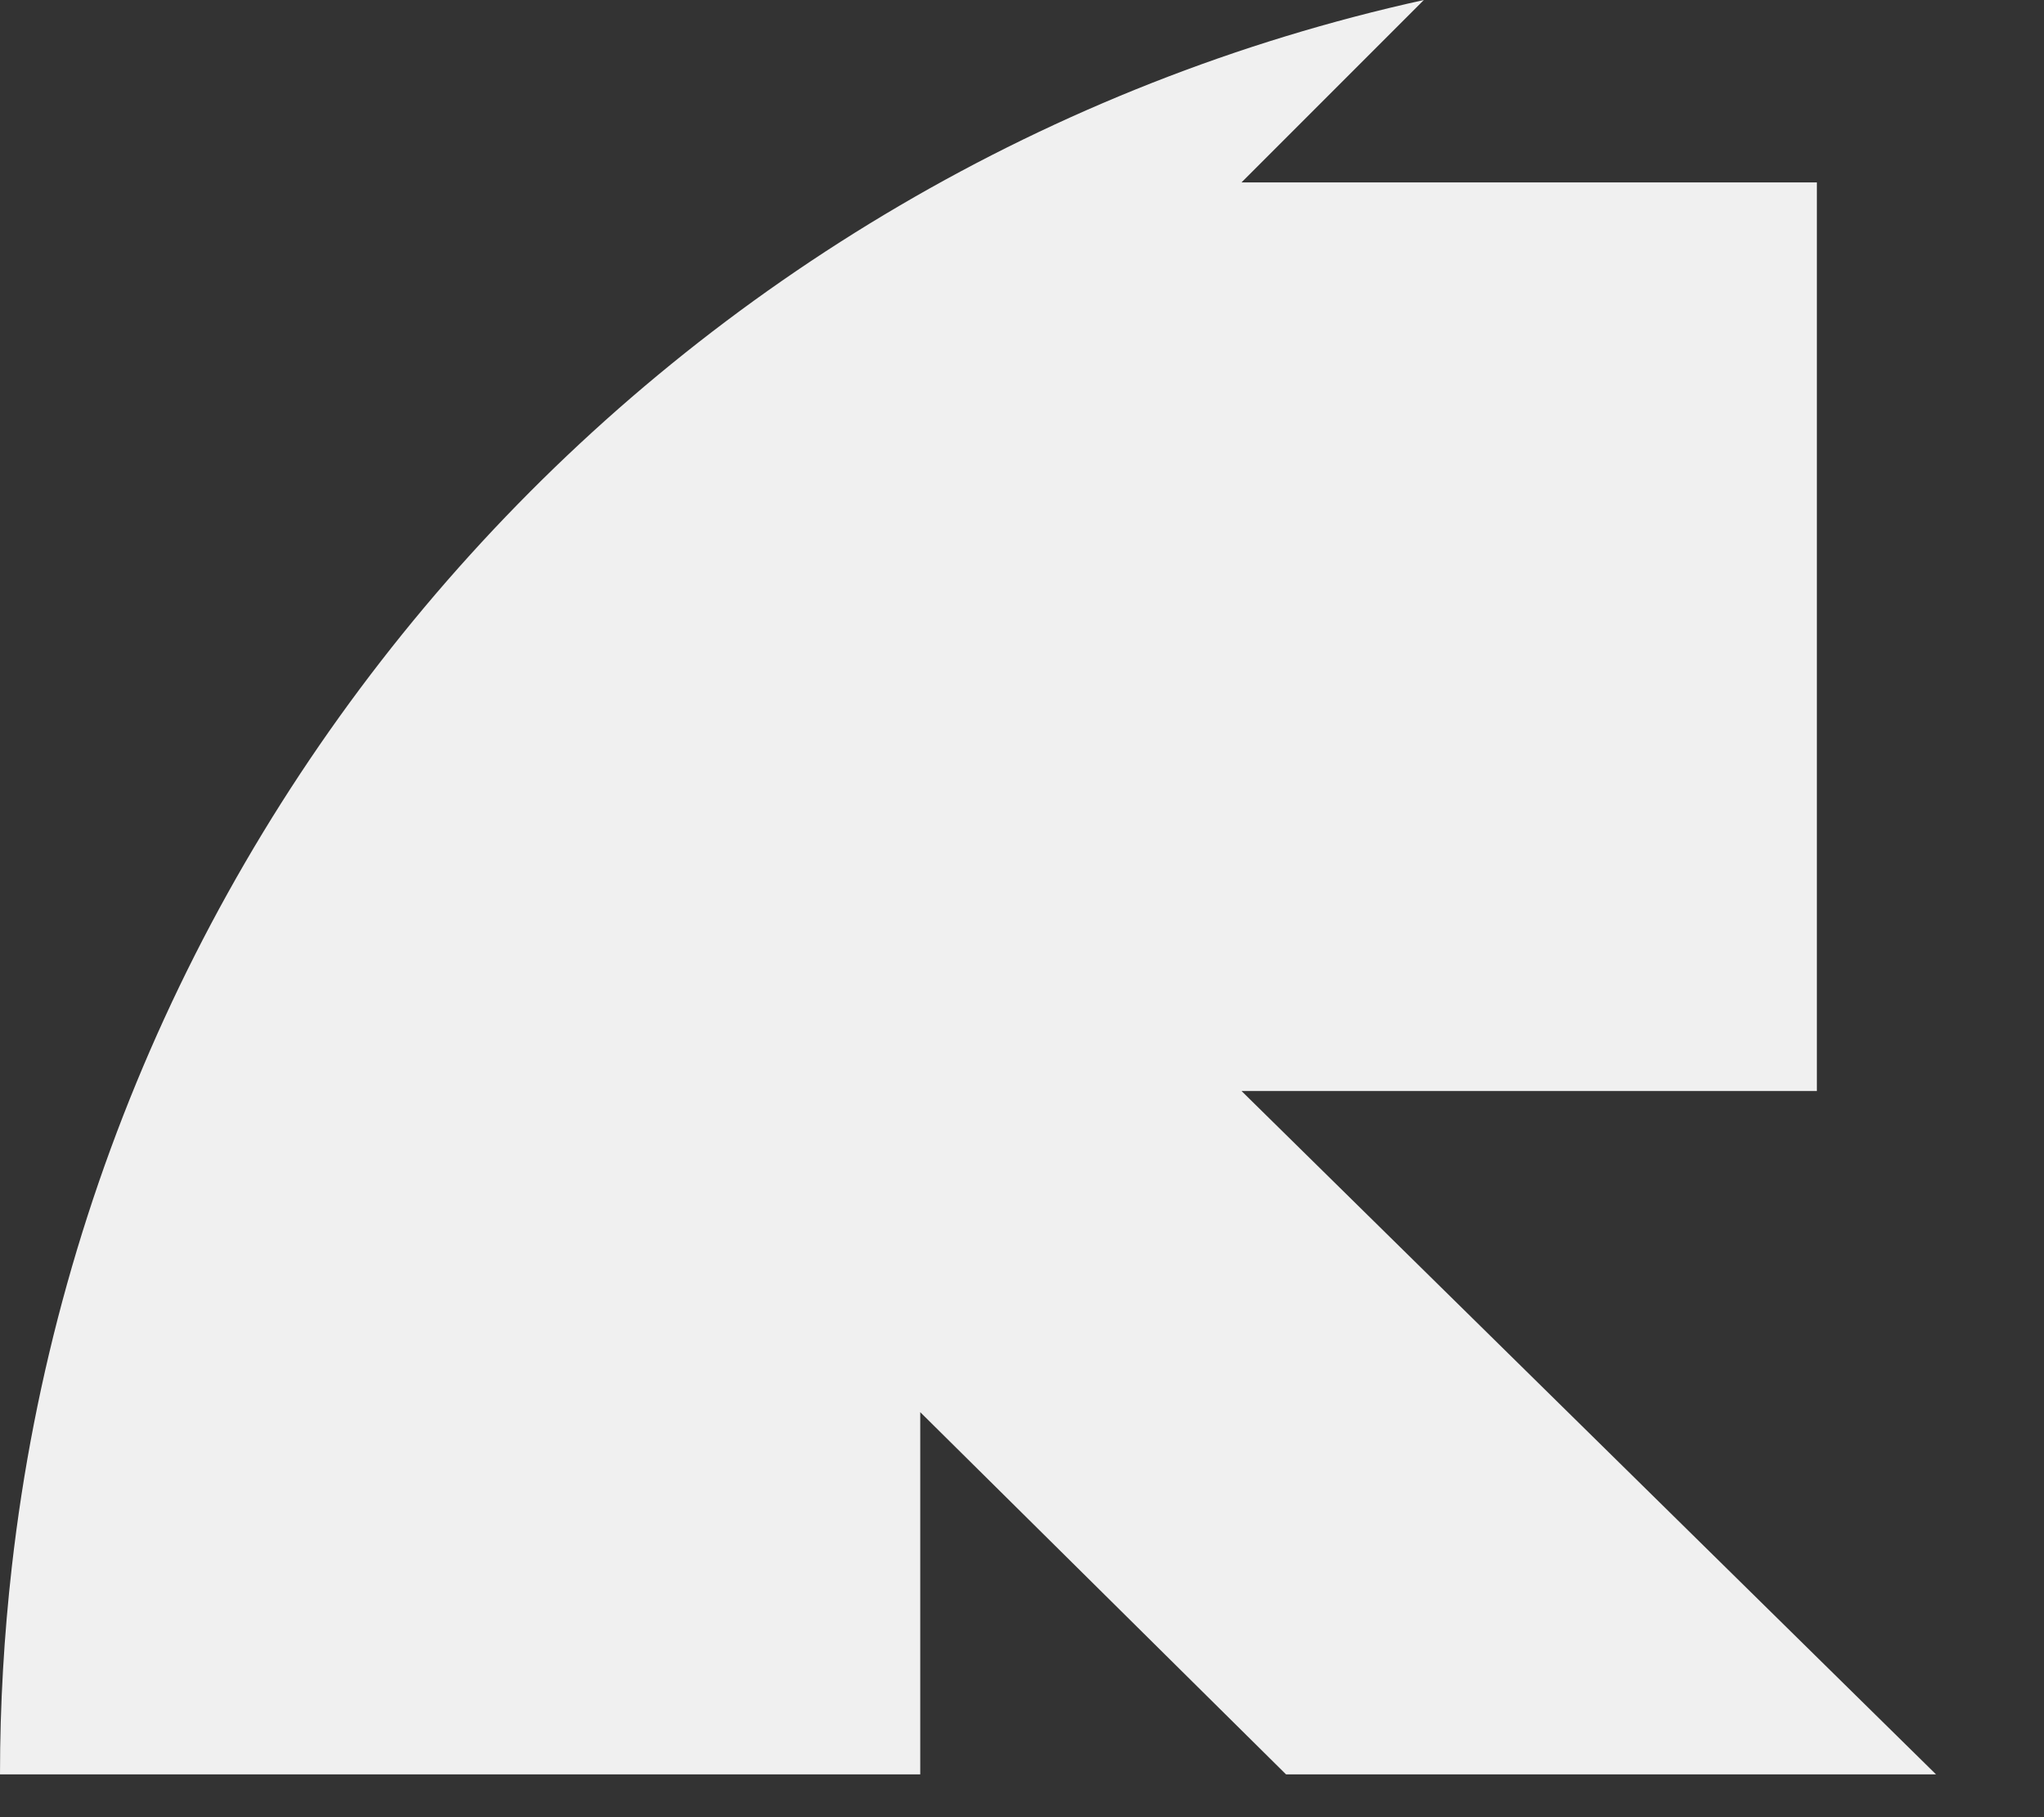 <svg preserveAspectRatio="none" width="100%" height="100%" overflow="visible" style="display: block;" viewBox="0 0 18 16" fill="none" xmlns="http://www.w3.org/2000/svg">
<rect x="0" y="0" width="18" height="16" fill="#333333" stroke="none"/>
<path id="Vector" d="M16 9.606V1.606H10.933L12.539 0C5.946 1.454 0.88 6.974 0.104 13.797C0.036 14.397 0 15.006 0 15.623H8.104V12.434L11.325 15.623H17.049L10.933 9.606H16Z" fill="#F0F0F0"/>
</svg>
